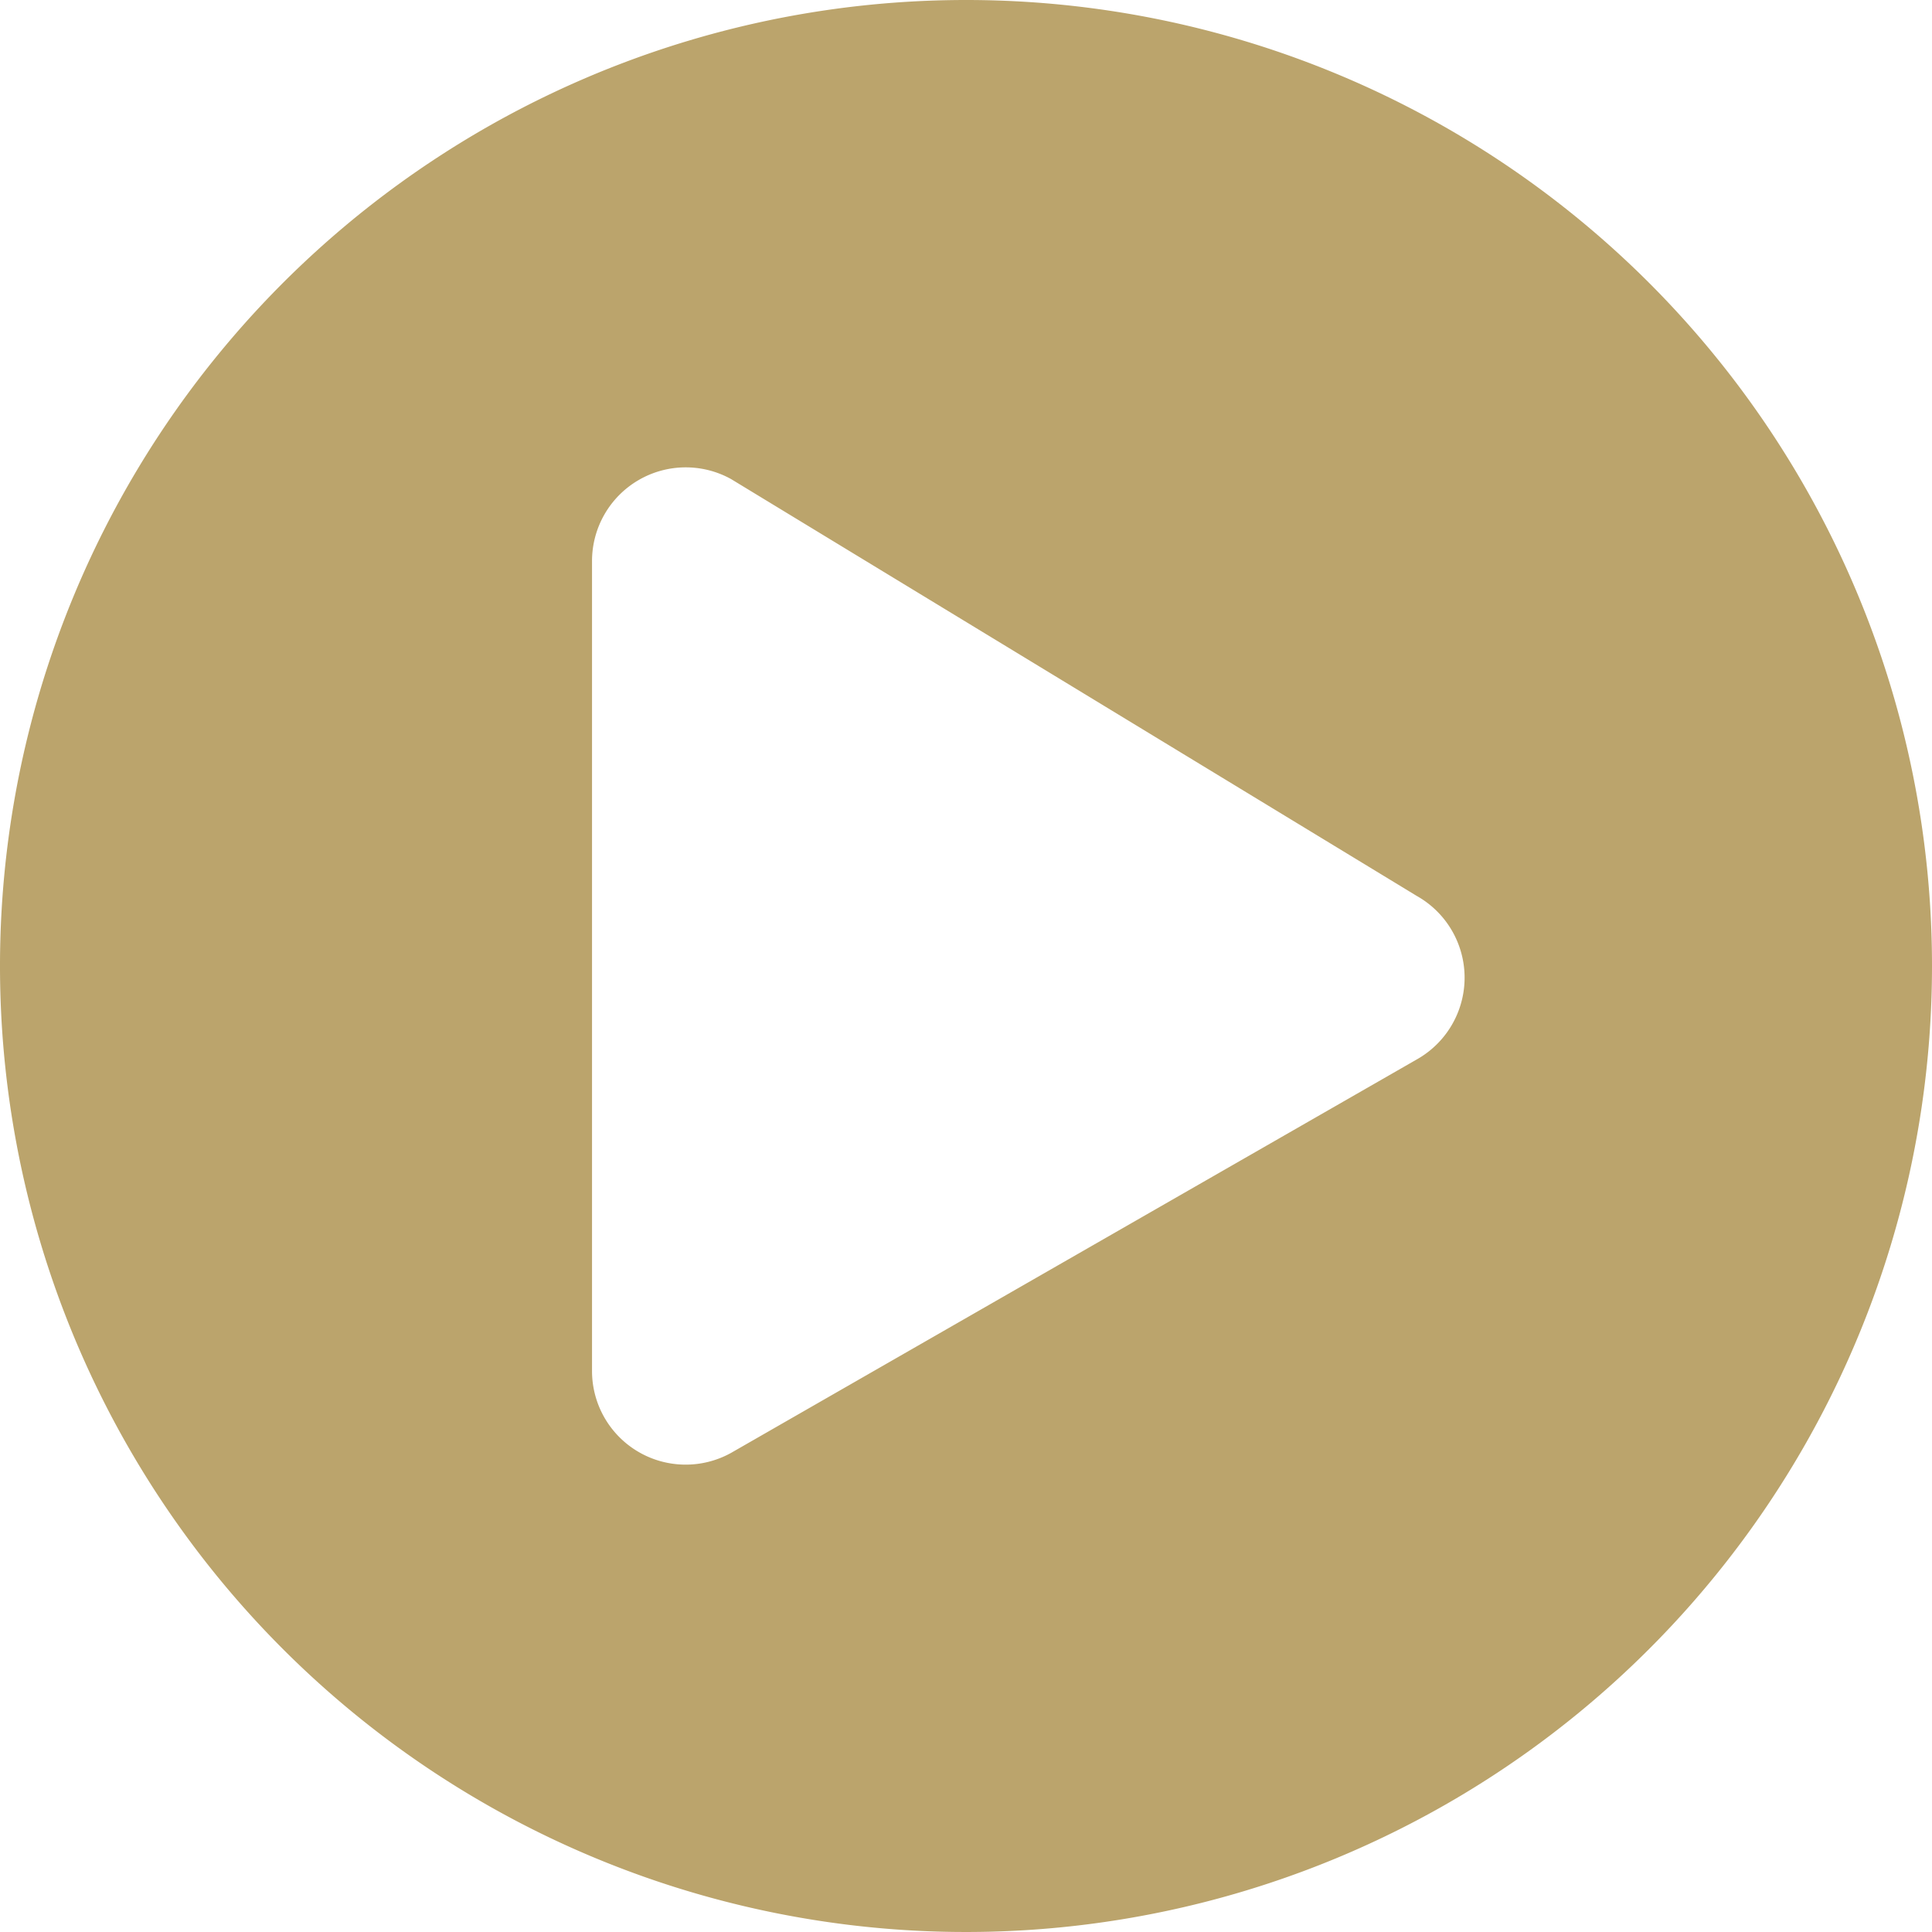 <svg xmlns="http://www.w3.org/2000/svg" width="100" height="100" viewBox="0 0 100 100">
  <path id="play" d="M58,8a50,50,0,1,0,50,50A49.991,49.991,0,0,0,58,8ZM81.327,62.839,45.843,83.2a4.847,4.847,0,0,1-7.2-4.234V37.032a4.85,4.85,0,0,1,7.2-4.234L81.327,54.371A4.854,4.854,0,0,1,81.327,62.839Z" transform="translate(-8 -8)" fill="#bba46c"/>
</svg>
